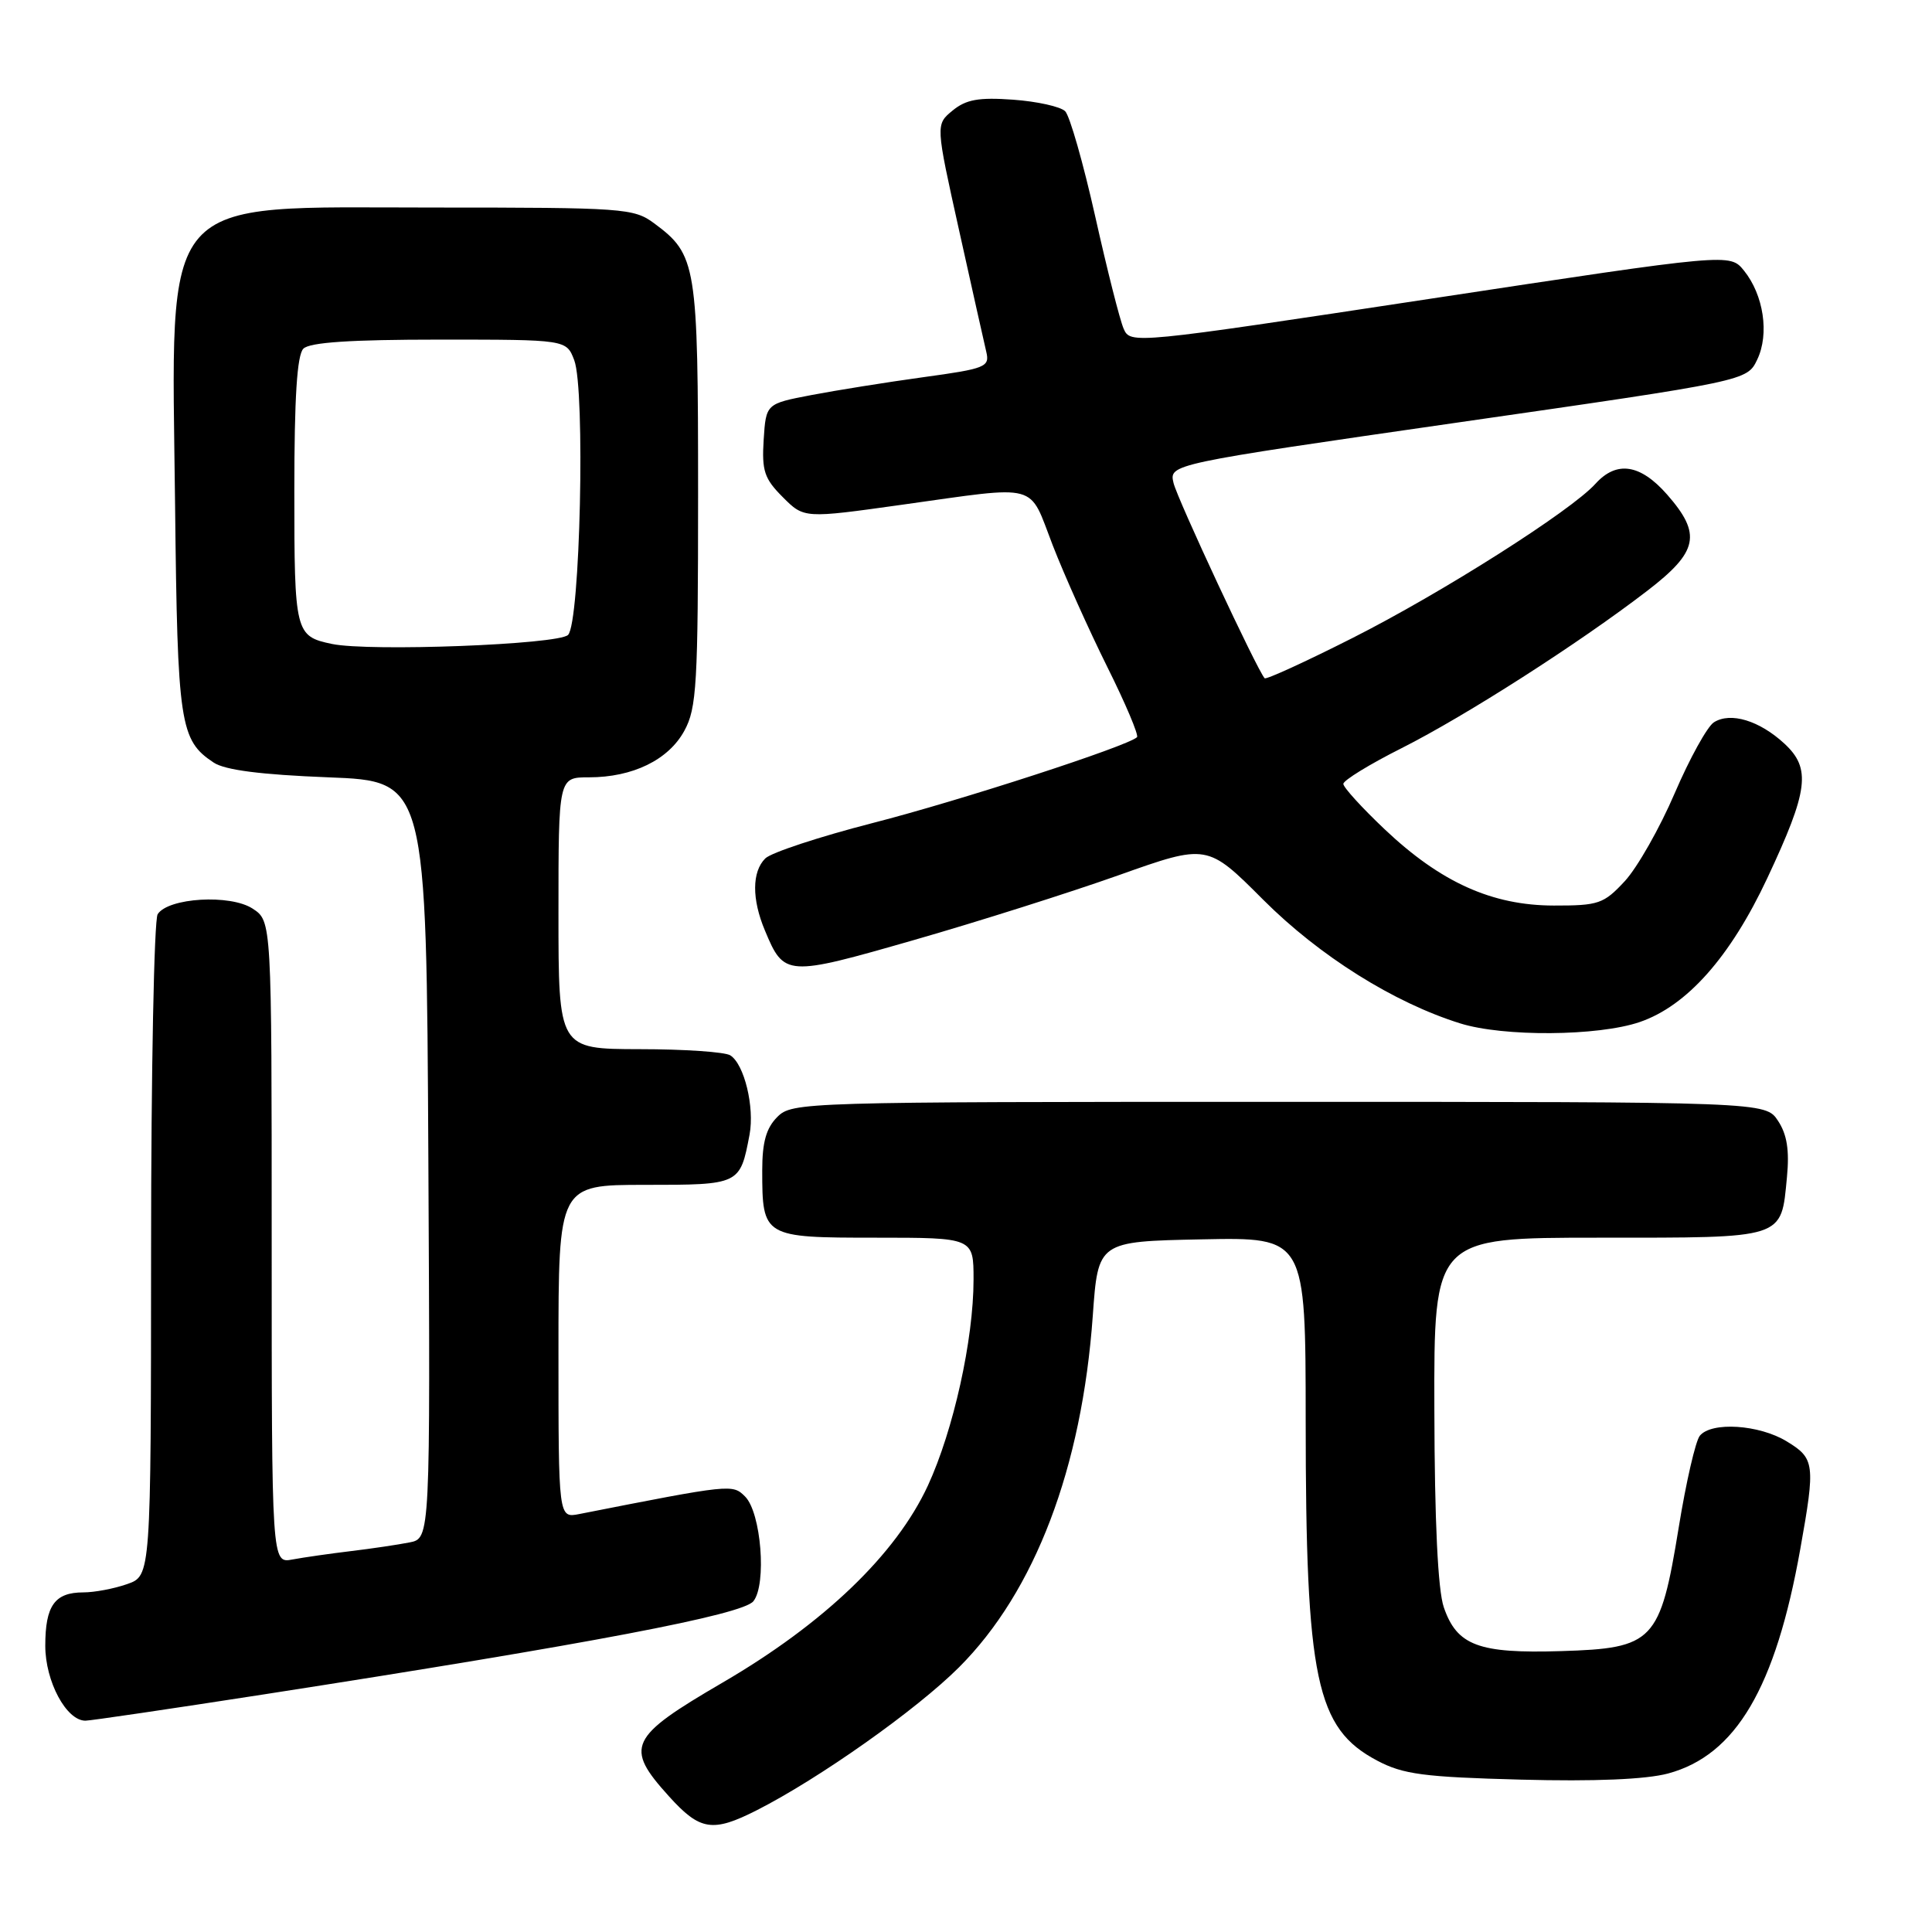 <?xml version="1.0" encoding="UTF-8" standalone="no"?>
<!DOCTYPE svg PUBLIC "-//W3C//DTD SVG 1.1//EN" "http://www.w3.org/Graphics/SVG/1.1/DTD/svg11.dtd" >
<svg xmlns="http://www.w3.org/2000/svg" xmlns:xlink="http://www.w3.org/1999/xlink" version="1.1" viewBox="0 0 256 256">
 <g >
 <path fill="currentColor"
d=" M 100.29 239.86 C 108.56 235.66 121.46 226.54 127.08 220.92 C 137.14 210.86 143.36 194.50 144.80 174.34 C 145.50 164.50 145.50 164.50 159.25 164.22 C 173.00 163.94 173.00 163.94 173.01 188.22 C 173.02 222.59 174.37 229.01 182.50 233.30 C 185.93 235.11 188.64 235.47 201.52 235.81 C 211.30 236.07 218.09 235.78 221.02 235.00 C 230.01 232.58 235.27 223.65 238.55 205.24 C 240.56 193.98 240.47 193.25 236.75 190.99 C 233.10 188.76 226.77 188.35 225.23 190.25 C 224.67 190.94 223.41 196.40 222.44 202.39 C 219.97 217.54 219.14 218.41 206.84 218.78 C 195.91 219.12 193.05 218.04 191.31 212.97 C 190.53 210.70 190.09 201.63 190.06 186.75 C 190.00 164.00 190.00 164.00 211.88 164.00 C 236.70 164.00 235.98 164.23 236.78 155.98 C 237.12 152.43 236.79 150.32 235.60 148.52 C 233.95 146.00 233.95 146.00 169.48 146.00 C 106.33 146.00 104.96 146.04 103.00 148.00 C 101.53 149.47 101.00 151.33 101.00 155.07 C 101.00 163.92 101.14 164.00 116.04 164.00 C 129.00 164.00 129.00 164.00 129.00 169.54 C 129.00 177.51 126.34 189.50 122.95 196.85 C 118.73 205.96 109.20 215.11 95.75 222.95 C 83.32 230.20 82.72 231.47 88.62 238.00 C 92.75 242.58 94.42 242.84 100.29 239.86 Z  M 35.00 224.51 C 78.21 217.80 98.41 213.96 99.83 212.17 C 101.61 209.93 100.86 200.43 98.73 198.30 C 97.06 196.63 96.92 196.65 76.75 200.62 C 74.00 201.16 74.00 201.16 74.00 179.08 C 74.00 157.00 74.00 157.00 85.46 157.00 C 98.04 157.00 98.06 156.99 99.32 150.34 C 100.00 146.70 98.62 141.01 96.77 139.84 C 96.07 139.39 90.66 139.02 84.75 139.02 C 74.00 139.00 74.00 139.00 74.00 121.00 C 74.00 103.00 74.00 103.00 78.03 103.00 C 83.84 103.00 88.58 100.69 90.68 96.83 C 92.32 93.84 92.50 90.67 92.50 65.50 C 92.50 34.96 92.30 33.76 86.68 29.59 C 83.98 27.59 82.66 27.50 57.50 27.50 C 20.61 27.50 22.73 25.07 23.20 67.00 C 23.52 96.01 23.83 98.08 28.32 101.05 C 29.82 102.04 34.57 102.65 43.50 103.00 C 56.50 103.50 56.50 103.50 56.76 153.67 C 57.02 203.84 57.02 203.84 54.26 204.38 C 52.74 204.68 49.25 205.20 46.50 205.53 C 43.75 205.86 40.26 206.36 38.75 206.64 C 36.00 207.16 36.00 207.16 36.00 164.60 C 36.00 122.05 36.00 122.05 33.48 120.40 C 30.52 118.46 22.28 118.95 20.89 121.14 C 20.42 121.89 20.02 141.92 20.02 165.65 C 20.00 208.80 20.00 208.80 16.85 209.90 C 15.12 210.51 12.51 211.00 11.05 211.00 C 7.25 211.00 6.00 212.75 6.00 218.07 C 6.00 222.80 8.79 228.00 11.32 228.00 C 11.97 228.00 22.62 226.43 35.00 224.51 Z  M 217.26 135.43 C 223.53 133.29 229.28 126.80 234.18 116.35 C 239.63 104.73 240.00 101.83 236.45 98.54 C 233.14 95.48 229.31 94.31 227.10 95.71 C 226.23 96.26 223.89 100.49 221.91 105.10 C 219.93 109.72 216.95 114.96 215.30 116.75 C 212.50 119.77 211.82 120.00 205.89 119.99 C 197.70 119.98 190.90 116.91 183.48 109.89 C 180.47 107.04 178.00 104.33 178.00 103.87 C 178.00 103.40 181.49 101.26 185.75 99.12 C 194.23 94.84 209.22 85.24 218.25 78.30 C 225.04 73.09 225.51 70.79 220.90 65.53 C 217.34 61.48 214.20 61.01 211.40 64.11 C 208.16 67.70 191.05 78.56 179.21 84.54 C 173.00 87.68 167.76 90.08 167.57 89.87 C 166.57 88.77 156.00 66.12 155.50 64.00 C 154.91 61.50 154.91 61.50 193.20 55.98 C 231.49 50.47 231.49 50.47 232.84 47.65 C 234.47 44.25 233.69 39.08 231.08 35.85 C 229.22 33.56 229.22 33.56 189.50 39.59 C 150.09 45.57 149.78 45.60 148.89 43.56 C 148.39 42.43 146.70 35.73 145.12 28.67 C 143.54 21.62 141.75 15.35 141.14 14.74 C 140.53 14.13 137.43 13.44 134.25 13.21 C 129.68 12.88 128.01 13.18 126.22 14.65 C 123.97 16.50 123.97 16.50 127.08 30.50 C 128.79 38.20 130.41 45.46 130.69 46.63 C 131.16 48.62 130.60 48.85 122.34 49.98 C 117.48 50.65 110.80 51.72 107.50 52.35 C 101.50 53.50 101.50 53.50 101.19 58.27 C 100.93 62.39 101.28 63.43 103.72 65.87 C 106.54 68.70 106.54 68.70 119.52 66.88 C 137.96 64.31 136.24 63.85 139.49 72.25 C 141.04 76.24 144.29 83.48 146.71 88.35 C 149.14 93.22 150.91 97.42 150.66 97.68 C 149.48 98.85 127.25 106.08 115.65 109.05 C 108.57 110.87 102.16 112.98 101.40 113.75 C 99.63 115.51 99.61 119.14 101.35 123.28 C 103.90 129.41 104.18 129.42 121.10 124.56 C 129.57 122.13 141.78 118.26 148.23 115.97 C 159.97 111.80 159.97 111.80 167.39 119.23 C 174.83 126.67 184.67 132.85 193.47 135.60 C 199.21 137.40 211.74 137.31 217.26 135.43 Z  M 44.00 85.33 C 39.11 84.31 39.00 83.86 39.00 65.08 C 39.00 52.66 39.36 47.04 40.20 46.20 C 41.04 45.36 46.47 45.00 58.22 45.00 C 75.05 45.00 75.05 45.00 76.09 47.73 C 77.57 51.64 76.88 82.53 75.27 84.13 C 73.99 85.41 48.97 86.36 44.00 85.33 Z "/>
</g>
</svg>